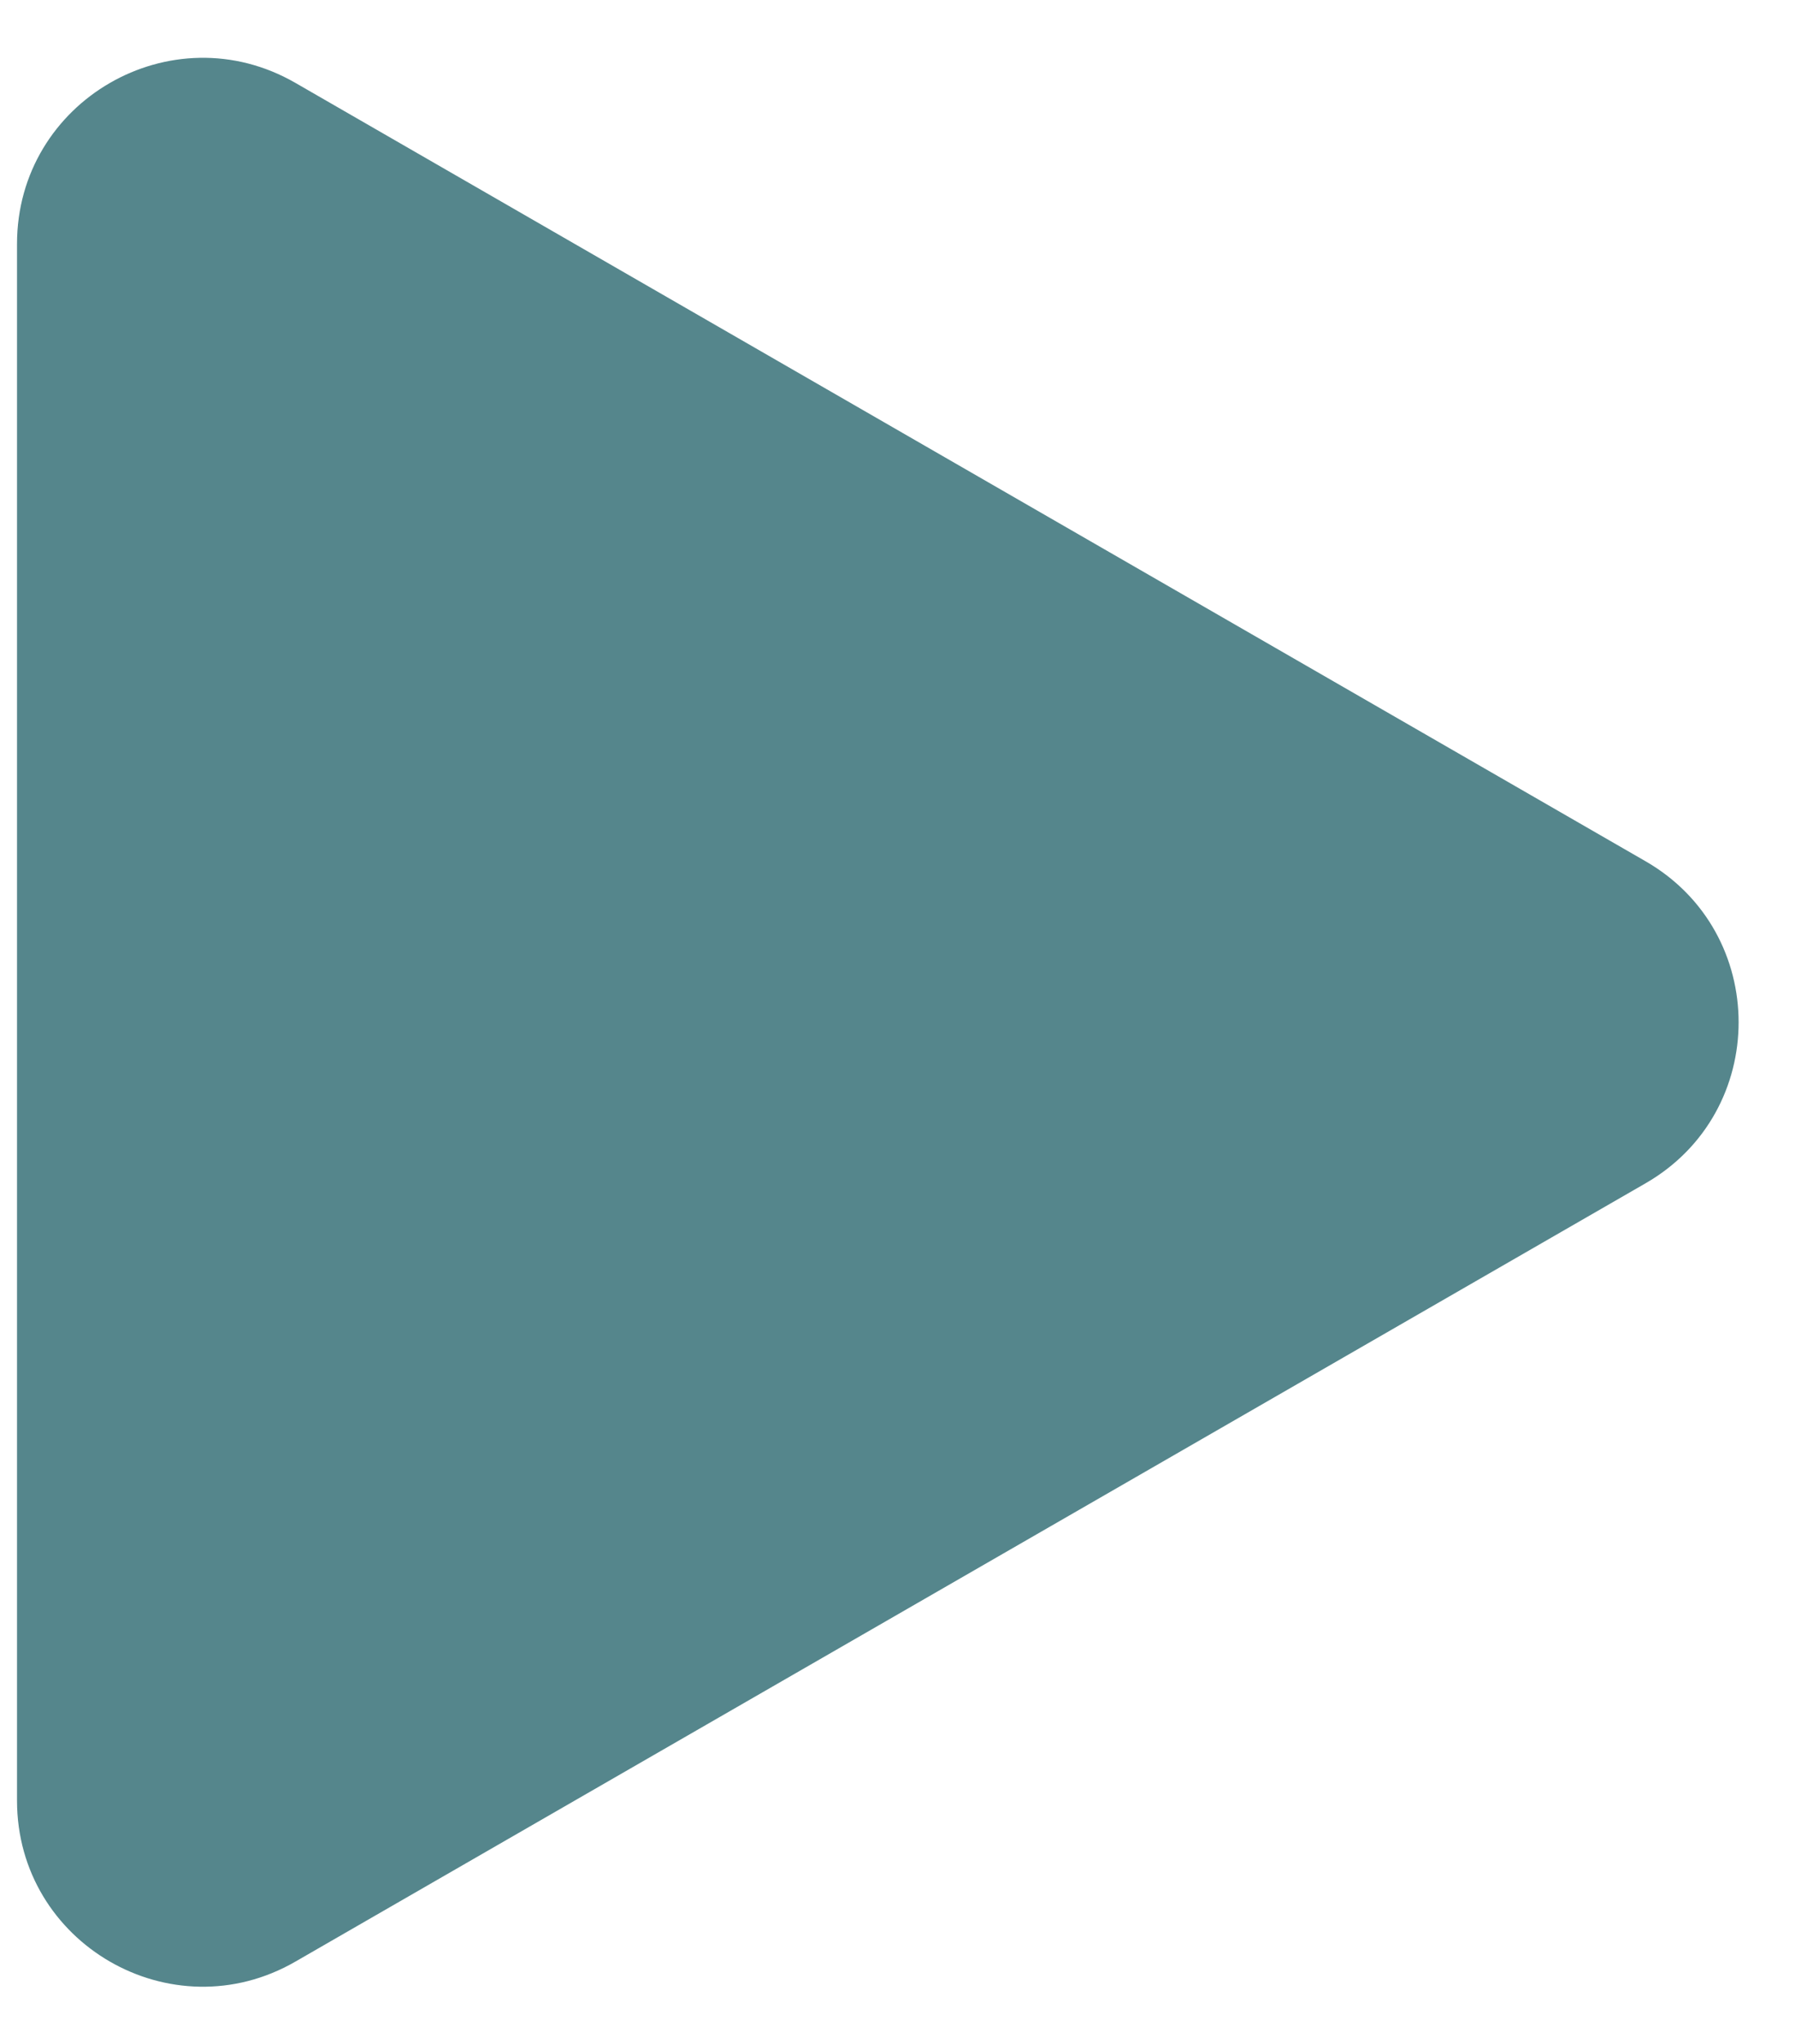 <svg width="29" height="33" viewBox="0 0 29 33" fill="none" xmlns="http://www.w3.org/2000/svg">
<path d="M26.586 13.906C28.59 15.06 28.59 17.951 26.586 19.105L4.772 31.672C2.772 32.825 0.275 31.381 0.275 29.073L0.275 3.938C0.275 1.63 2.772 0.186 4.772 1.338L26.586 13.906Z" fill="#55868C"/>
</svg>
